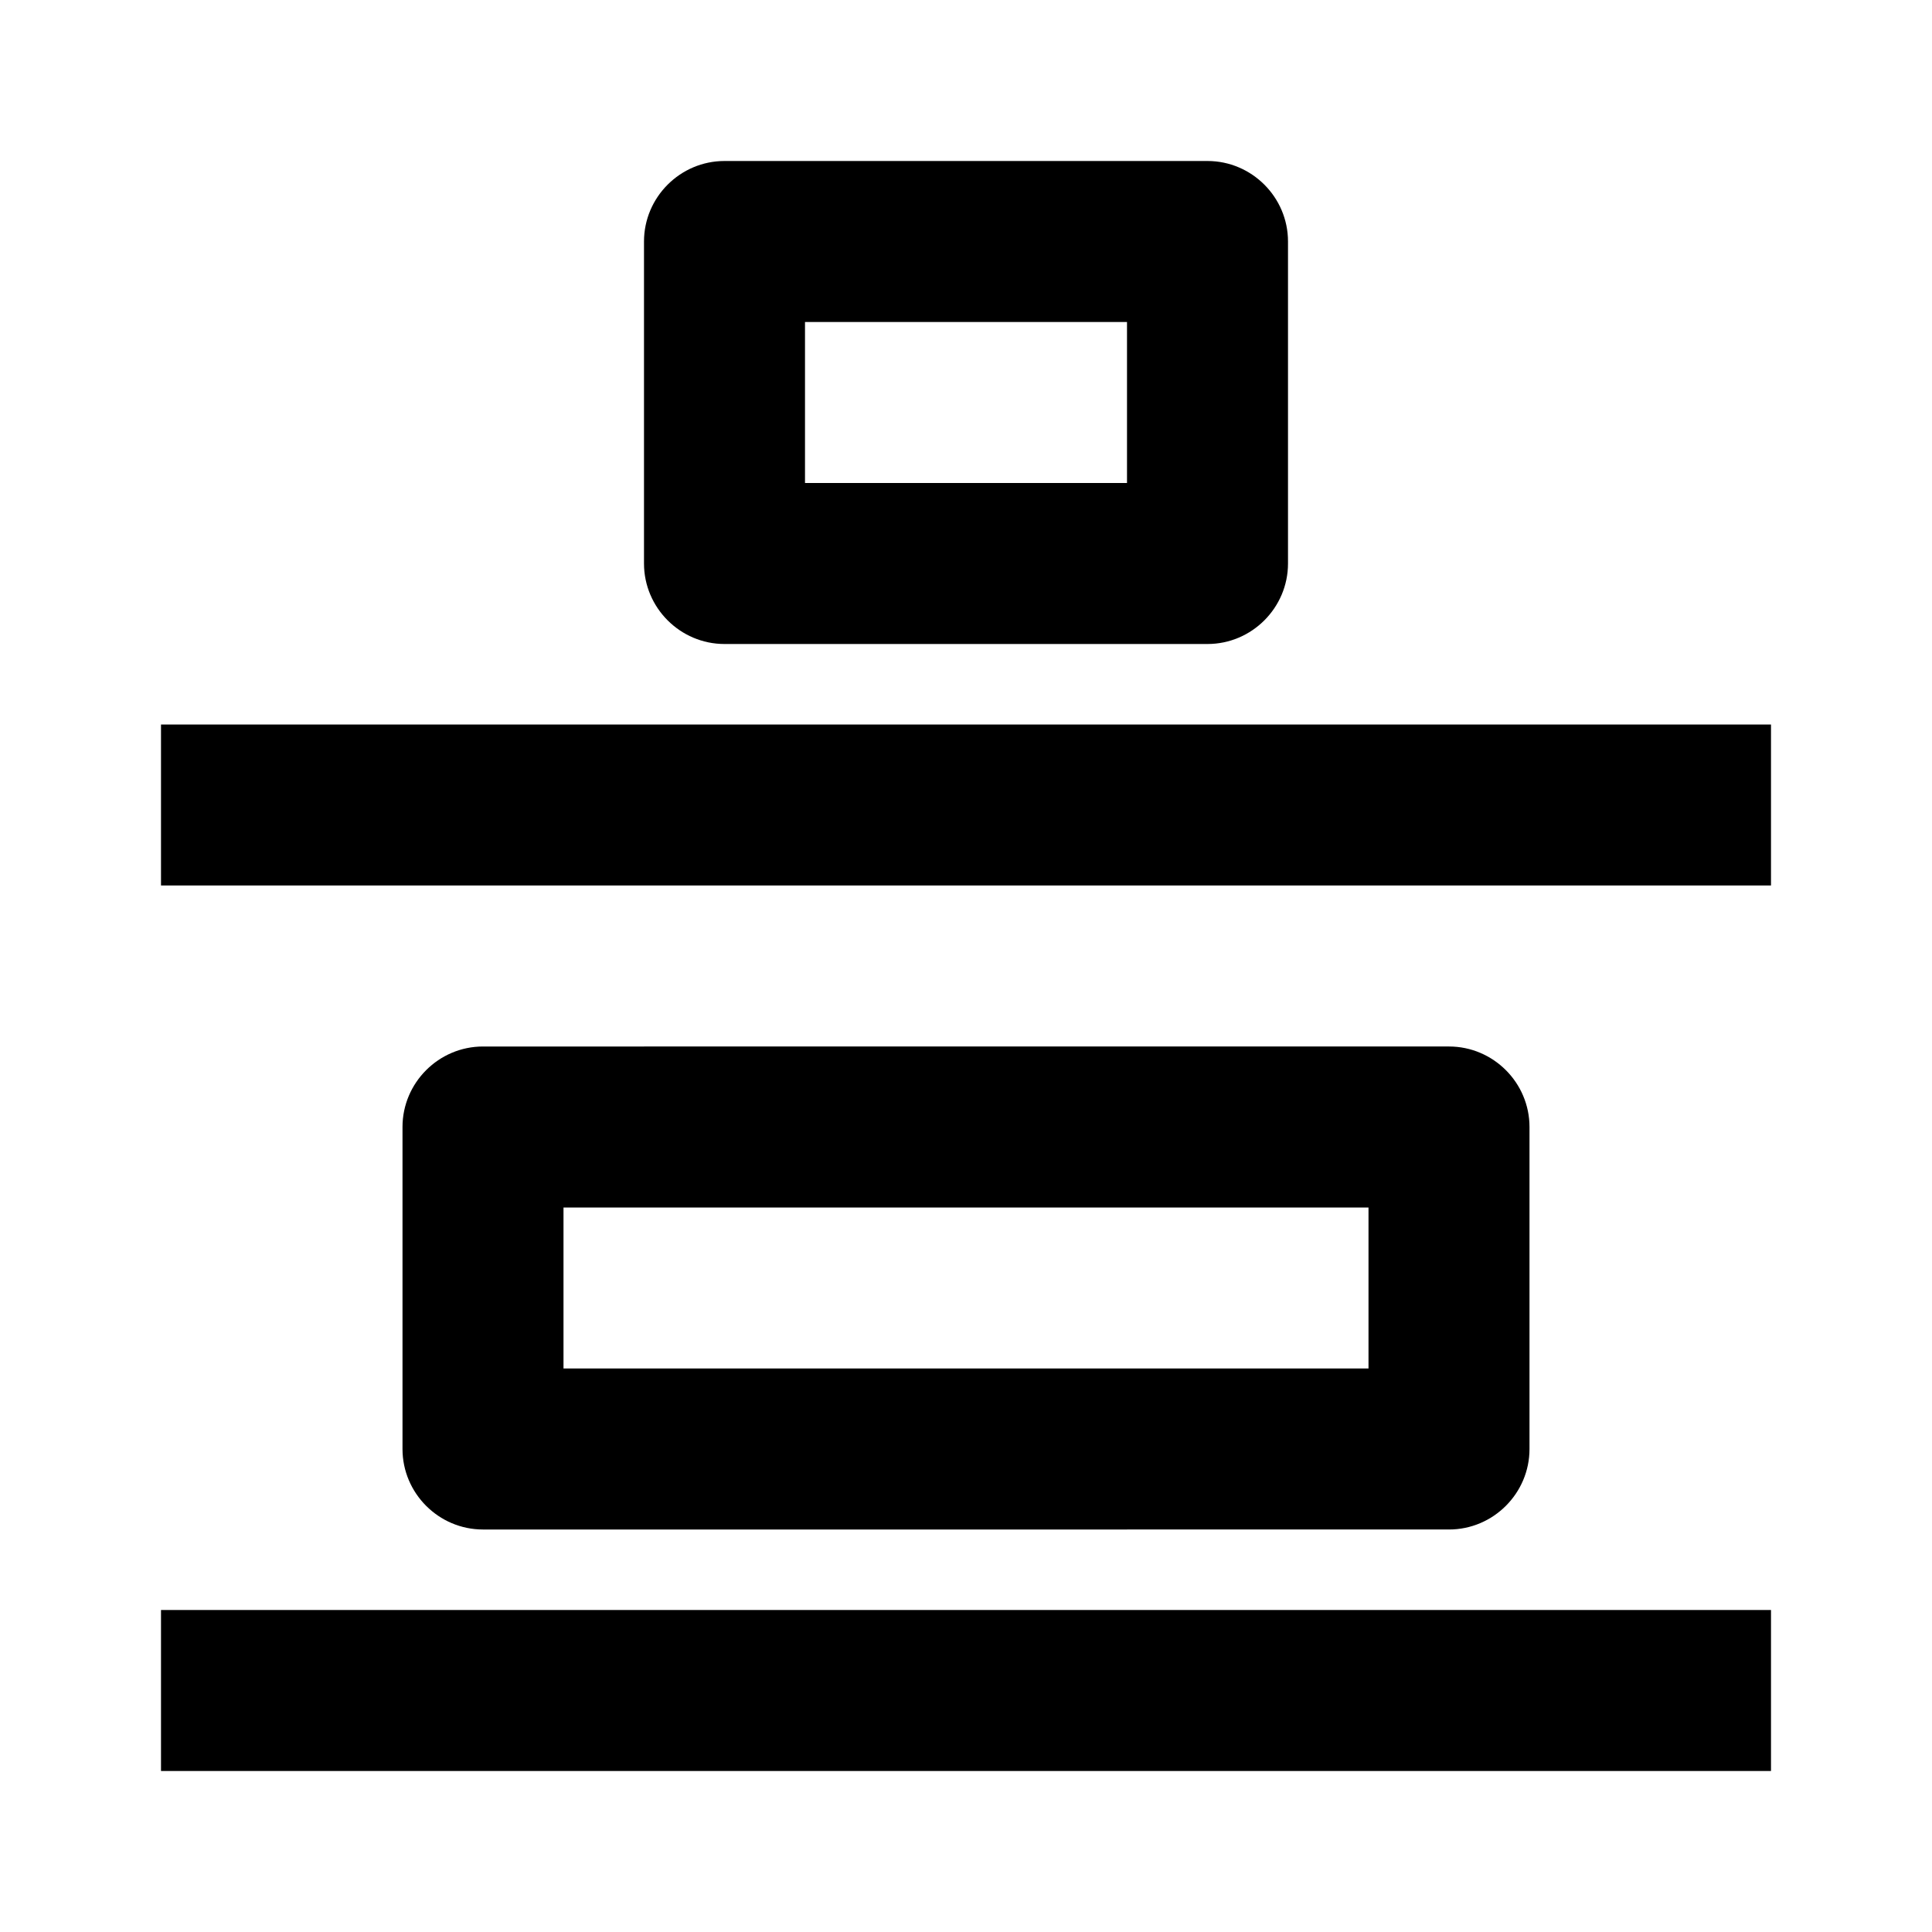 <svg xmlns="http://www.w3.org/2000/svg" width="24" height="24"><!--Boxicons v3.0 https://boxicons.com | License  https://docs.boxicons.com/free--><path d="M2 9h20v2H2zm0 11h20v2H2zM15 8c.55 0 1-.45 1-1V3c0-.55-.45-1-1-1H9c-.55 0-1 .45-1 1v4c0 .55.45 1 1 1zm-5-4h4v2h-4zm8 15c.55 0 1-.45 1-1v-4c0-.55-.45-1-1-1H6c-.55 0-1 .45-1 1v4c0 .55.45 1 1 1zM7 15h10v2H7z"/></svg>